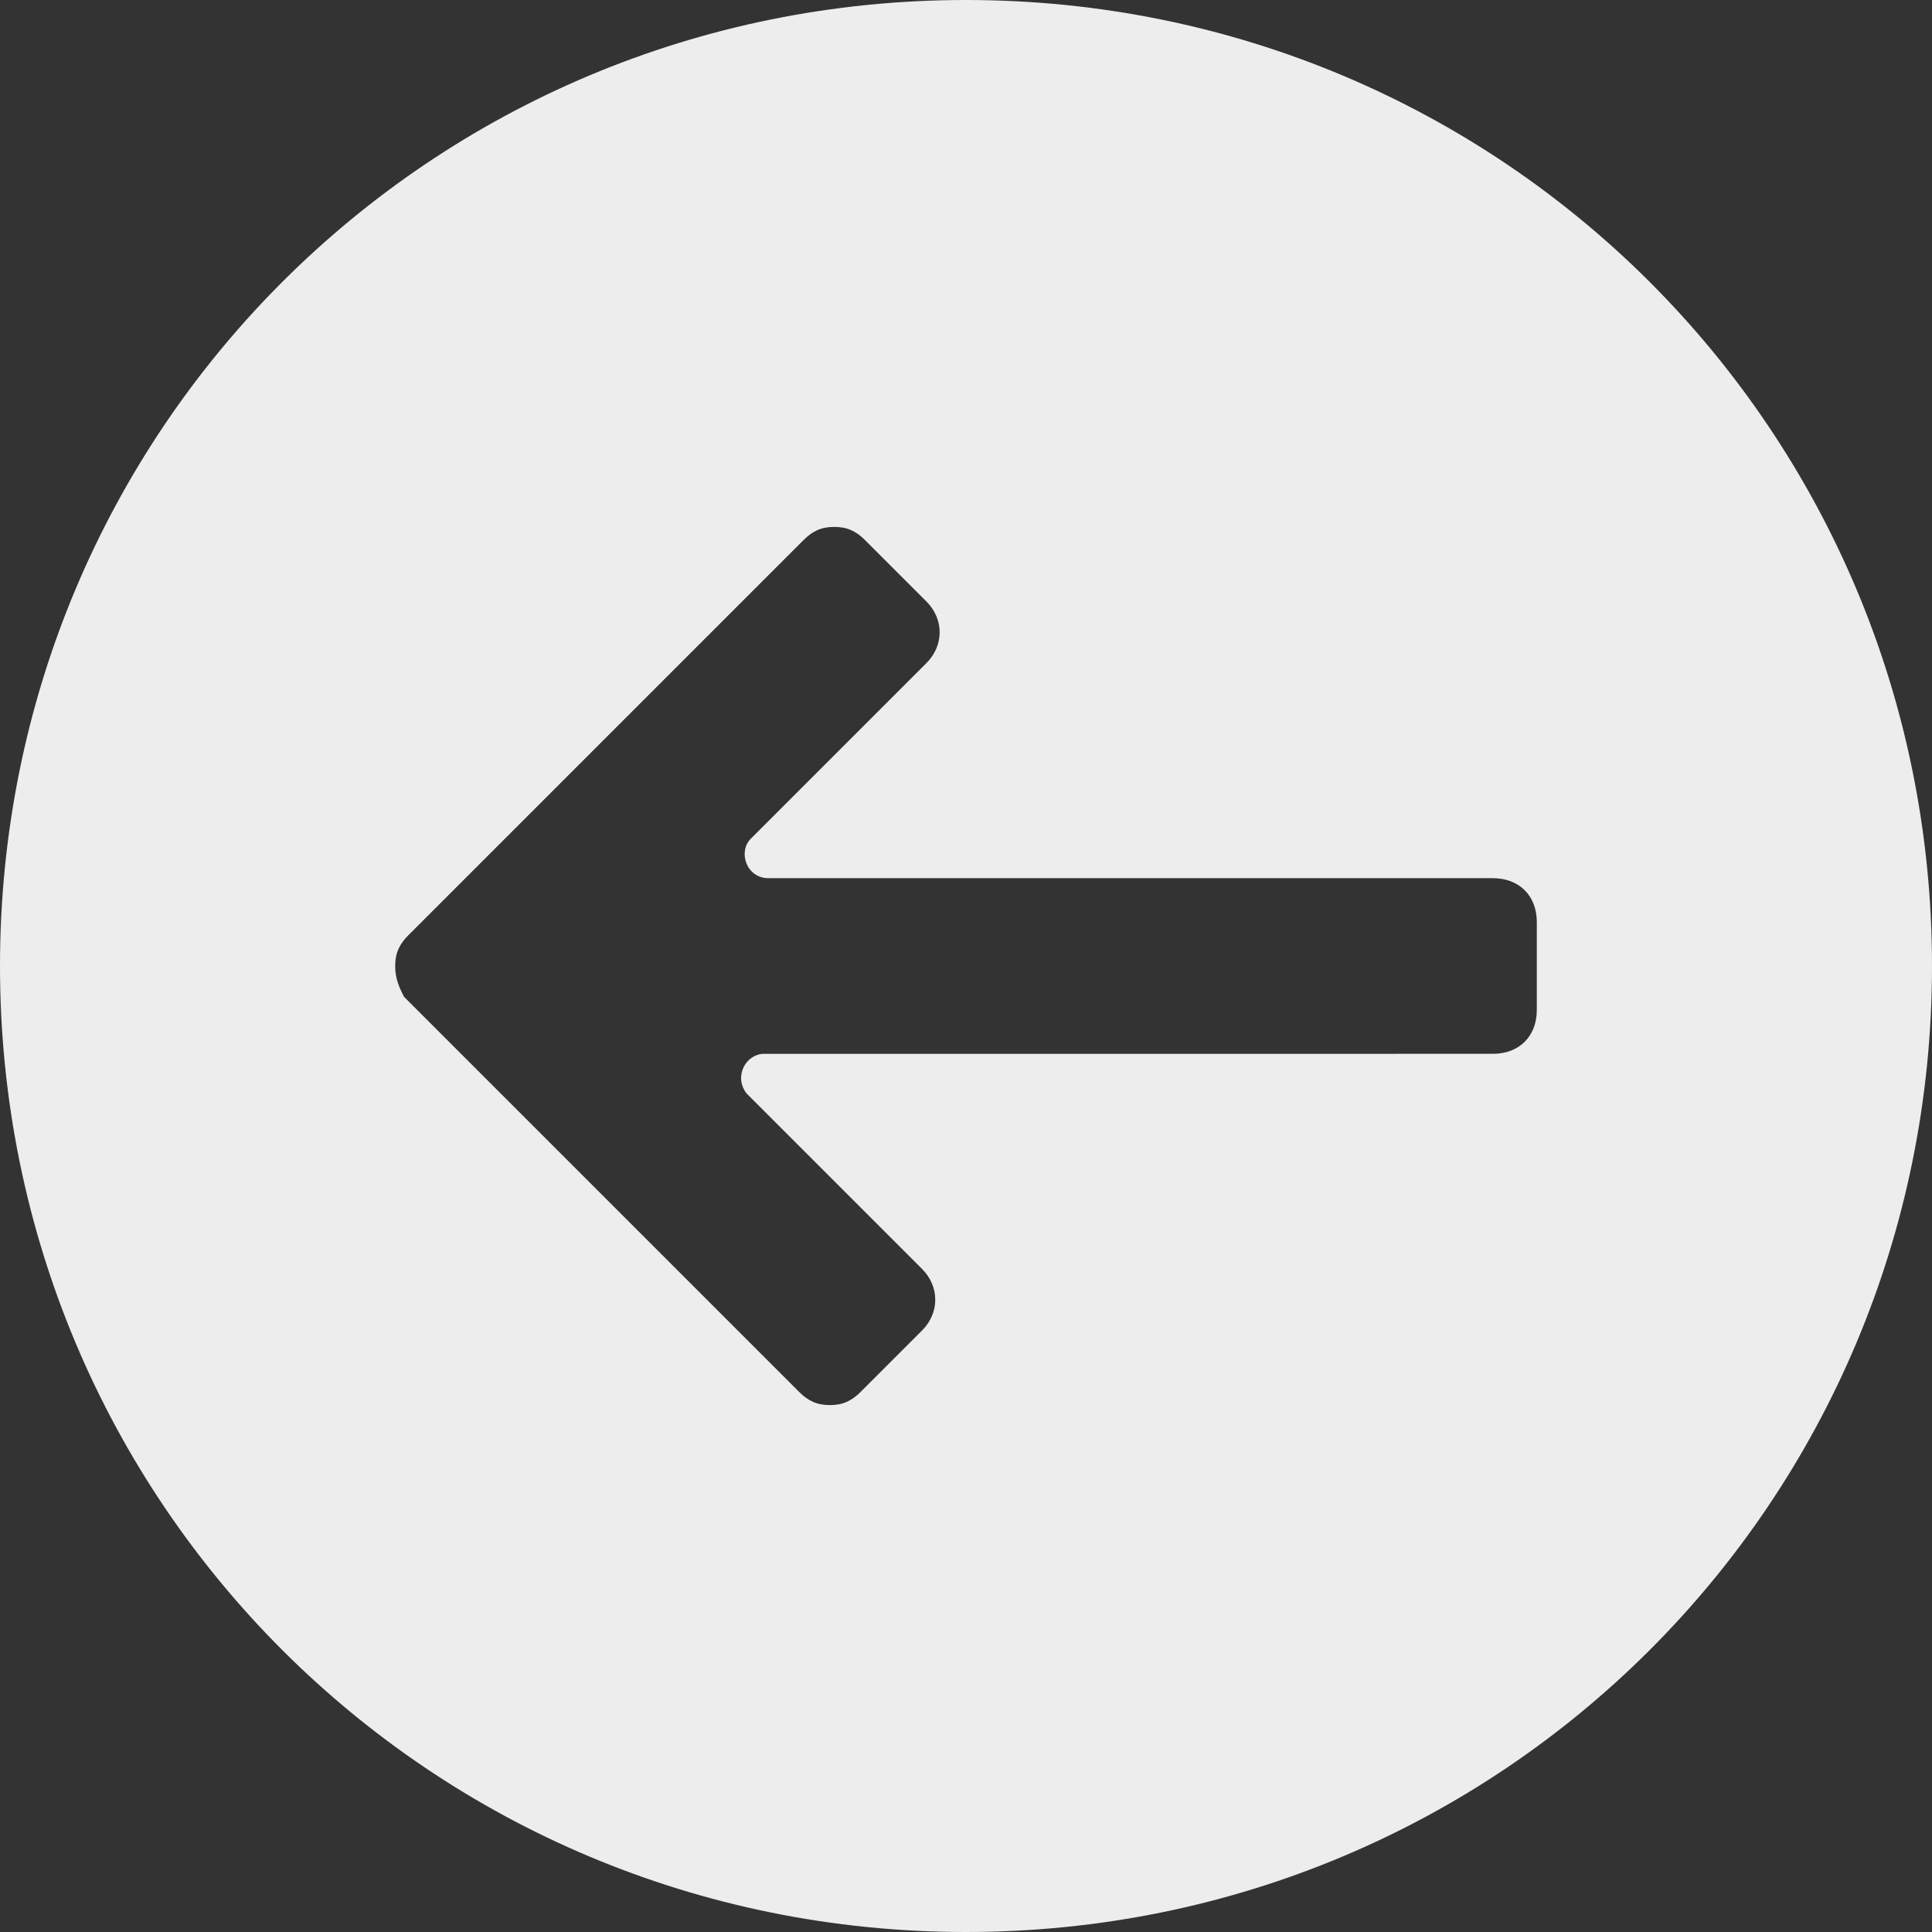<?xml version="1.0" encoding="iso-8859-1"?>
<svg xmlns="http://www.w3.org/2000/svg" xmlns:xlink="http://www.w3.org/1999/xlink" version="1.1" viewBox="0 0 44 44" enable-background="new 0 0 44 44" width="512px" height="512px">
  <rect x="0" y="0" width="44" height="44" fill="#333333" stroke="none"/>
  <path d="M22,0C9.8,0,0,9.8,0,22s9.8,22,22,22s22-9.8,22-22S34.2,0,22,0z M35,23c0,0.6-0.4,1-1,1H17.4c-0.4,0-0.7,0.5-0.4,0.9l4,4  c0.4,0.4,0.4,1,0,1.4l-1.4,1.4c-0.2,0.2-0.4,0.3-0.7,0.3c-0.3,0-0.5-0.1-0.7-0.3l-9-9C9.1,22.5,9,22.3,9,22s0.1-0.5,0.3-0.7l9-9  c0.2-0.2,0.4-0.3,0.7-0.3c0.3,0,0.5,0.1,0.7,0.3l1.4,1.4c0.4,0.4,0.4,1,0,1.4l-4,4C16.8,19.4,17,20,17.5,20H34c0.6,0,1,0.4,1,1V23z" fill="#ededed"/>
</svg>
